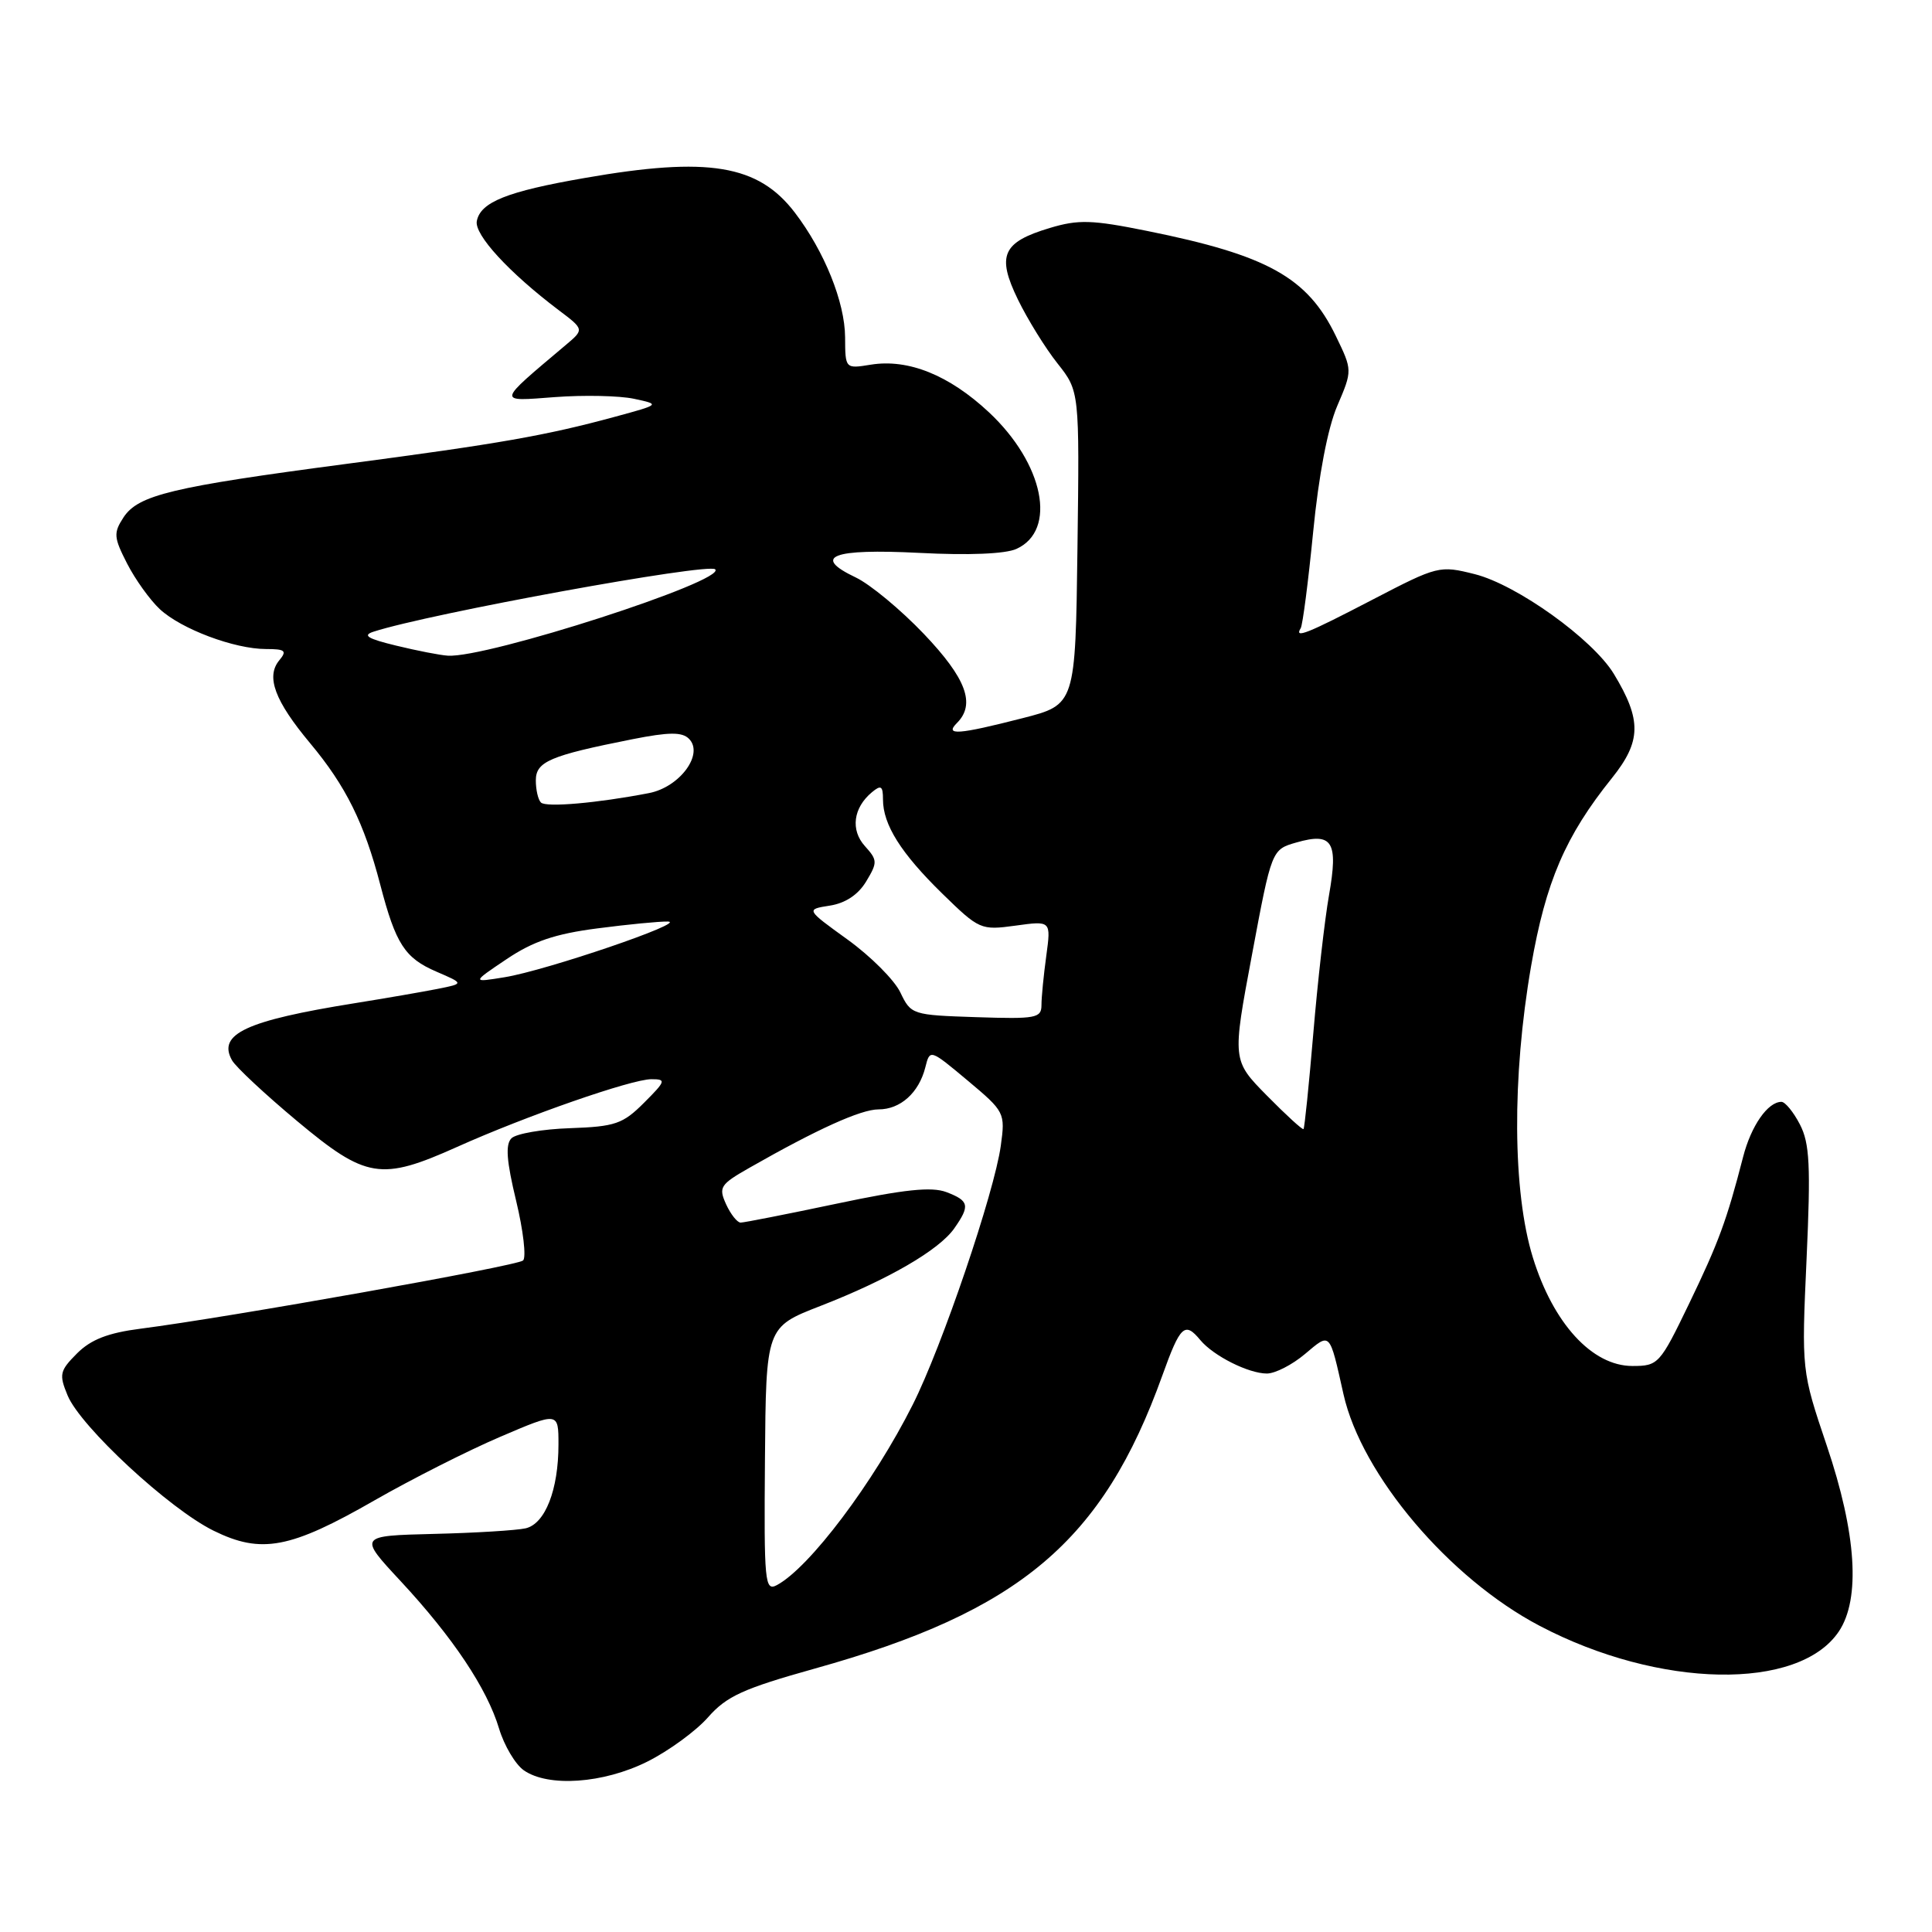 <?xml version="1.0" encoding="UTF-8" standalone="no"?>
<!DOCTYPE svg PUBLIC "-//W3C//DTD SVG 1.1//EN" "http://www.w3.org/Graphics/SVG/1.1/DTD/svg11.dtd" >
<svg xmlns="http://www.w3.org/2000/svg" xmlns:xlink="http://www.w3.org/1999/xlink" version="1.1" viewBox="0 0 256 256">
 <g >
 <path fill="currentColor"
d=" M 85.76 233.43 C 88.59 232.02 92.22 229.37 93.82 227.55 C 96.28 224.75 98.48 223.75 107.98 221.09 C 135.14 213.51 146.12 204.25 154.02 182.25 C 156.40 175.62 156.99 175.08 159.05 177.57 C 160.80 179.67 165.44 182.00 167.87 182.00 C 168.96 182.00 171.23 180.84 172.92 179.41 C 176.32 176.55 176.14 176.36 178.02 184.75 C 180.42 195.43 192.02 209.14 204.01 215.43 C 219.83 223.75 238.36 224.09 243.66 216.17 C 246.55 211.85 245.99 203.19 242.06 191.56 C 238.71 181.62 238.71 181.62 239.38 166.81 C 239.94 154.45 239.79 151.49 238.50 149.00 C 237.65 147.35 236.54 146.00 236.05 146.00 C 234.24 146.00 232.03 149.18 230.97 153.30 C 228.80 161.72 227.72 164.65 223.81 172.75 C 219.94 180.77 219.73 181.00 216.30 181.00 C 210.97 181.00 205.81 175.37 203.11 166.62 C 200.42 157.90 200.33 142.74 202.88 128.00 C 204.82 116.83 207.42 110.78 213.58 103.11 C 217.50 98.22 217.55 95.41 213.84 89.29 C 211.04 84.69 201.00 77.49 195.42 76.08 C 190.75 74.91 190.52 74.96 181.90 79.44 C 173.12 84.01 171.47 84.66 172.35 83.24 C 172.61 82.82 173.35 77.09 174.00 70.49 C 174.73 63.01 175.93 56.73 177.19 53.79 C 179.21 49.07 179.21 49.07 177.00 44.51 C 173.25 36.76 167.98 33.82 152.00 30.60 C 144.68 29.12 142.89 29.07 139.10 30.21 C 132.82 32.09 132.04 33.85 134.88 39.69 C 136.16 42.32 138.51 46.12 140.12 48.15 C 143.04 51.84 143.04 51.84 142.77 72.61 C 142.50 93.37 142.50 93.37 135.50 95.16 C 126.96 97.35 125.12 97.48 126.80 95.80 C 129.30 93.30 128.04 89.90 122.42 84.00 C 119.35 80.78 115.29 77.42 113.40 76.52 C 107.52 73.73 110.25 72.67 121.81 73.26 C 128.35 73.60 133.23 73.40 134.69 72.73 C 140.10 70.27 138.32 61.44 131.03 54.62 C 125.76 49.70 120.35 47.52 115.39 48.32 C 112.00 48.87 112.00 48.87 111.98 44.69 C 111.95 40.04 109.25 33.32 105.32 28.17 C 100.47 21.82 93.86 20.72 77.50 23.58 C 67.17 25.37 63.67 26.78 63.18 29.29 C 62.83 31.10 67.45 36.12 74.01 41.08 C 77.42 43.65 77.42 43.65 74.96 45.72 C 65.74 53.50 65.80 53.20 73.50 52.62 C 77.35 52.33 82.08 52.43 84.00 52.84 C 87.50 53.59 87.50 53.59 81.50 55.22 C 72.35 57.71 66.15 58.80 45.80 61.48 C 22.77 64.52 18.32 65.59 16.37 68.55 C 15.02 70.62 15.07 71.21 16.84 74.67 C 17.92 76.78 19.87 79.50 21.18 80.72 C 24.01 83.35 31.06 86.00 35.25 86.00 C 37.79 86.00 38.06 86.23 37.01 87.49 C 35.21 89.66 36.40 92.86 41.11 98.50 C 45.82 104.14 48.26 109.05 50.39 117.24 C 52.44 125.09 53.63 126.94 57.83 128.75 C 61.50 130.33 61.50 130.33 58.00 131.03 C 56.08 131.41 51.12 132.27 47.00 132.93 C 32.60 135.24 28.79 137.01 30.74 140.49 C 31.23 141.37 35.11 144.99 39.36 148.54 C 48.52 156.19 50.47 156.50 60.55 151.98 C 69.70 147.87 83.68 143.00 86.31 143.00 C 88.30 143.00 88.23 143.23 85.33 146.13 C 82.53 148.93 81.52 149.28 75.54 149.49 C 71.88 149.61 68.38 150.22 67.77 150.83 C 66.95 151.65 67.12 153.85 68.39 159.11 C 69.34 163.05 69.75 166.62 69.31 167.02 C 68.52 167.75 30.30 174.56 18.62 176.06 C 14.32 176.61 12.05 177.49 10.21 179.33 C 7.91 181.64 7.80 182.11 8.96 184.91 C 10.68 189.05 22.44 199.95 28.31 202.83 C 34.63 205.94 38.46 205.22 49.67 198.78 C 54.53 196.00 61.99 192.22 66.25 190.40 C 74.00 187.08 74.00 187.08 74.00 191.39 C 74.00 197.41 72.24 201.91 69.65 202.51 C 68.47 202.78 63.00 203.12 57.50 203.25 C 47.50 203.50 47.50 203.50 53.08 209.50 C 60.02 216.97 64.54 223.74 66.13 229.05 C 66.81 231.30 68.28 233.78 69.40 234.57 C 72.64 236.84 79.94 236.33 85.76 233.43 Z  M 101.36 193.40 C 101.50 175.85 101.50 175.85 108.70 173.05 C 117.68 169.56 124.44 165.64 126.45 162.76 C 128.56 159.75 128.42 159.11 125.40 157.96 C 123.44 157.22 119.82 157.60 110.88 159.49 C 104.33 160.87 98.60 162.00 98.14 162.00 C 97.69 162.00 96.82 160.90 96.21 159.57 C 95.19 157.32 95.42 156.95 99.30 154.74 C 108.30 149.61 114.07 147.00 116.41 147.00 C 119.31 147.00 121.76 144.80 122.61 141.43 C 123.22 139.00 123.22 139.00 128.22 143.18 C 133.14 147.30 133.21 147.45 132.61 151.82 C 131.76 158.00 124.81 178.46 120.94 186.13 C 115.74 196.47 107.26 207.72 102.95 210.03 C 101.34 210.89 101.23 209.74 101.36 193.40 Z  M 167.88 145.18 C 163.27 140.50 163.27 140.50 165.89 126.53 C 168.50 112.57 168.50 112.57 171.79 111.63 C 176.57 110.26 177.35 111.52 176.10 118.62 C 175.53 121.85 174.59 130.10 174.02 136.93 C 173.44 143.77 172.86 149.48 172.72 149.61 C 172.59 149.74 170.41 147.75 167.88 145.18 Z  M 119.30 131.50 C 118.51 129.85 115.36 126.70 112.31 124.50 C 106.77 120.50 106.77 120.50 109.95 120.00 C 112.02 119.68 113.72 118.55 114.77 116.80 C 116.29 114.28 116.28 113.97 114.61 112.12 C 112.67 109.98 113.06 107.03 115.54 104.97 C 116.74 103.97 117.00 104.14 117.00 105.93 C 117.00 109.27 119.37 113.04 124.85 118.40 C 129.76 123.19 129.96 123.28 134.57 122.65 C 139.27 122.00 139.27 122.00 138.64 126.64 C 138.29 129.19 138.00 132.13 138.00 133.17 C 138.00 134.91 137.27 135.04 129.37 134.78 C 120.87 134.50 120.71 134.45 119.30 131.50 Z  M 67.13 127.09 C 70.62 124.74 73.56 123.74 79.13 123.02 C 83.18 122.49 87.40 122.08 88.50 122.11 C 91.20 122.17 72.32 128.61 66.85 129.49 C 62.50 130.20 62.50 130.20 67.13 127.09 Z  M 71.68 106.34 C 71.30 105.97 71.00 104.65 71.00 103.41 C 71.00 100.91 72.87 100.12 83.80 97.95 C 88.65 96.99 90.38 96.98 91.29 97.89 C 93.31 99.91 90.08 104.30 85.99 105.09 C 79.17 106.41 72.35 107.01 71.68 106.34 Z  M 52.50 85.55 C 48.70 84.63 47.98 84.19 49.50 83.70 C 56.94 81.29 93.88 74.55 94.77 75.44 C 96.29 76.95 64.51 87.22 59.34 86.88 C 58.33 86.82 55.25 86.22 52.50 85.55 Z "/>
</g>
</svg>